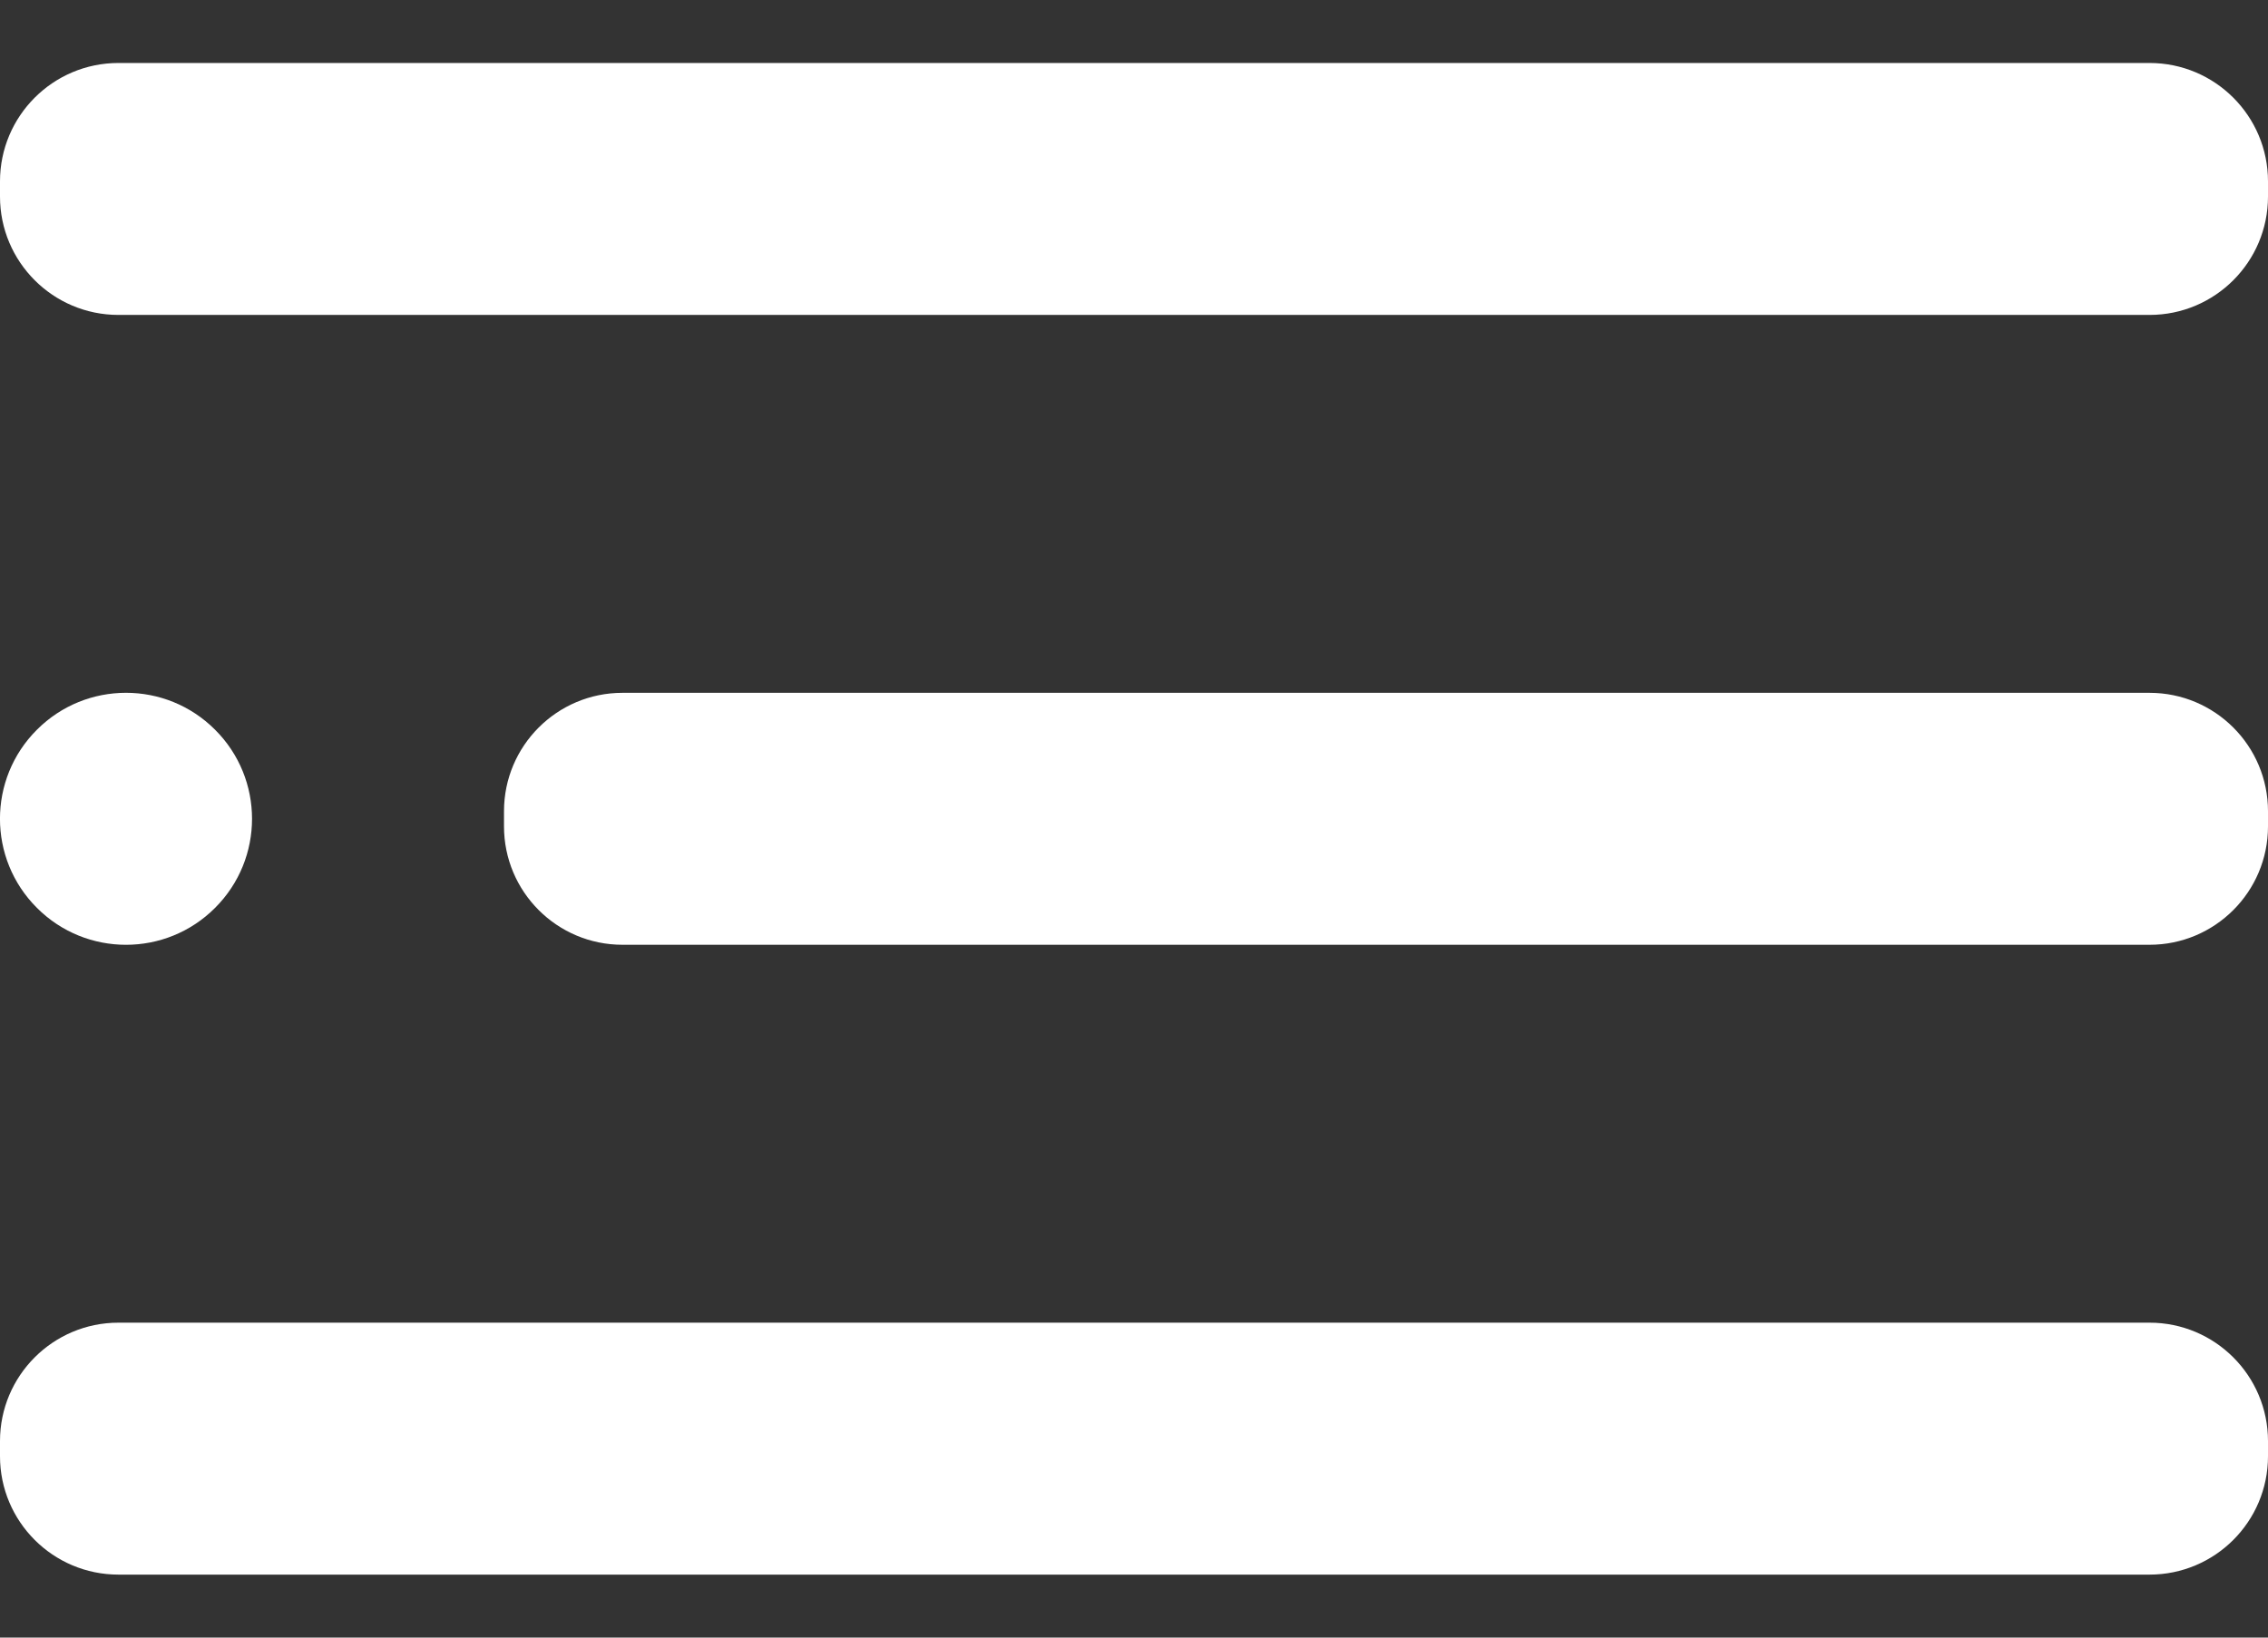<svg xmlns="http://www.w3.org/2000/svg" width="18" height="13" viewBox="0 0 18 13" fill="none">
  <rect x="0" y="0" width="18" height="13" fill="#333333" stroke="none"/>
  <path fill-rule="evenodd" clip-rule="evenodd" d="M0 1.56C0 2.079 0.421 2.5 0.94 2.5H17.06C17.579 2.5 18 2.079 18 1.56V1.44C18 0.921 17.579 0.5 17.06 0.5H0.94C0.421 0.5 0 0.921 0 1.44V1.56ZM4 6.56C4 7.079 4.421 7.5 4.94 7.5H17.06C17.579 7.5 18 7.079 18 6.56V6.44C18 5.921 17.579 5.5 17.06 5.5H4.94C4.421 5.5 4 5.921 4 6.44V6.56ZM1.707 7.207C2.098 6.817 2.098 6.183 1.707 5.793C1.317 5.402 0.683 5.402 0.293 5.793C-0.098 6.183 -0.098 6.817 0.293 7.207C0.683 7.598 1.317 7.598 1.707 7.207ZM0.94 12.5C0.421 12.5 0 12.079 0 11.56V11.44C0 10.921 0.421 10.5 0.94 10.5H17.06C17.579 10.5 18 10.921 18 11.44V11.56C18 12.079 17.579 12.5 17.06 12.5H0.94Z" fill="#ffffff"/>
</svg>